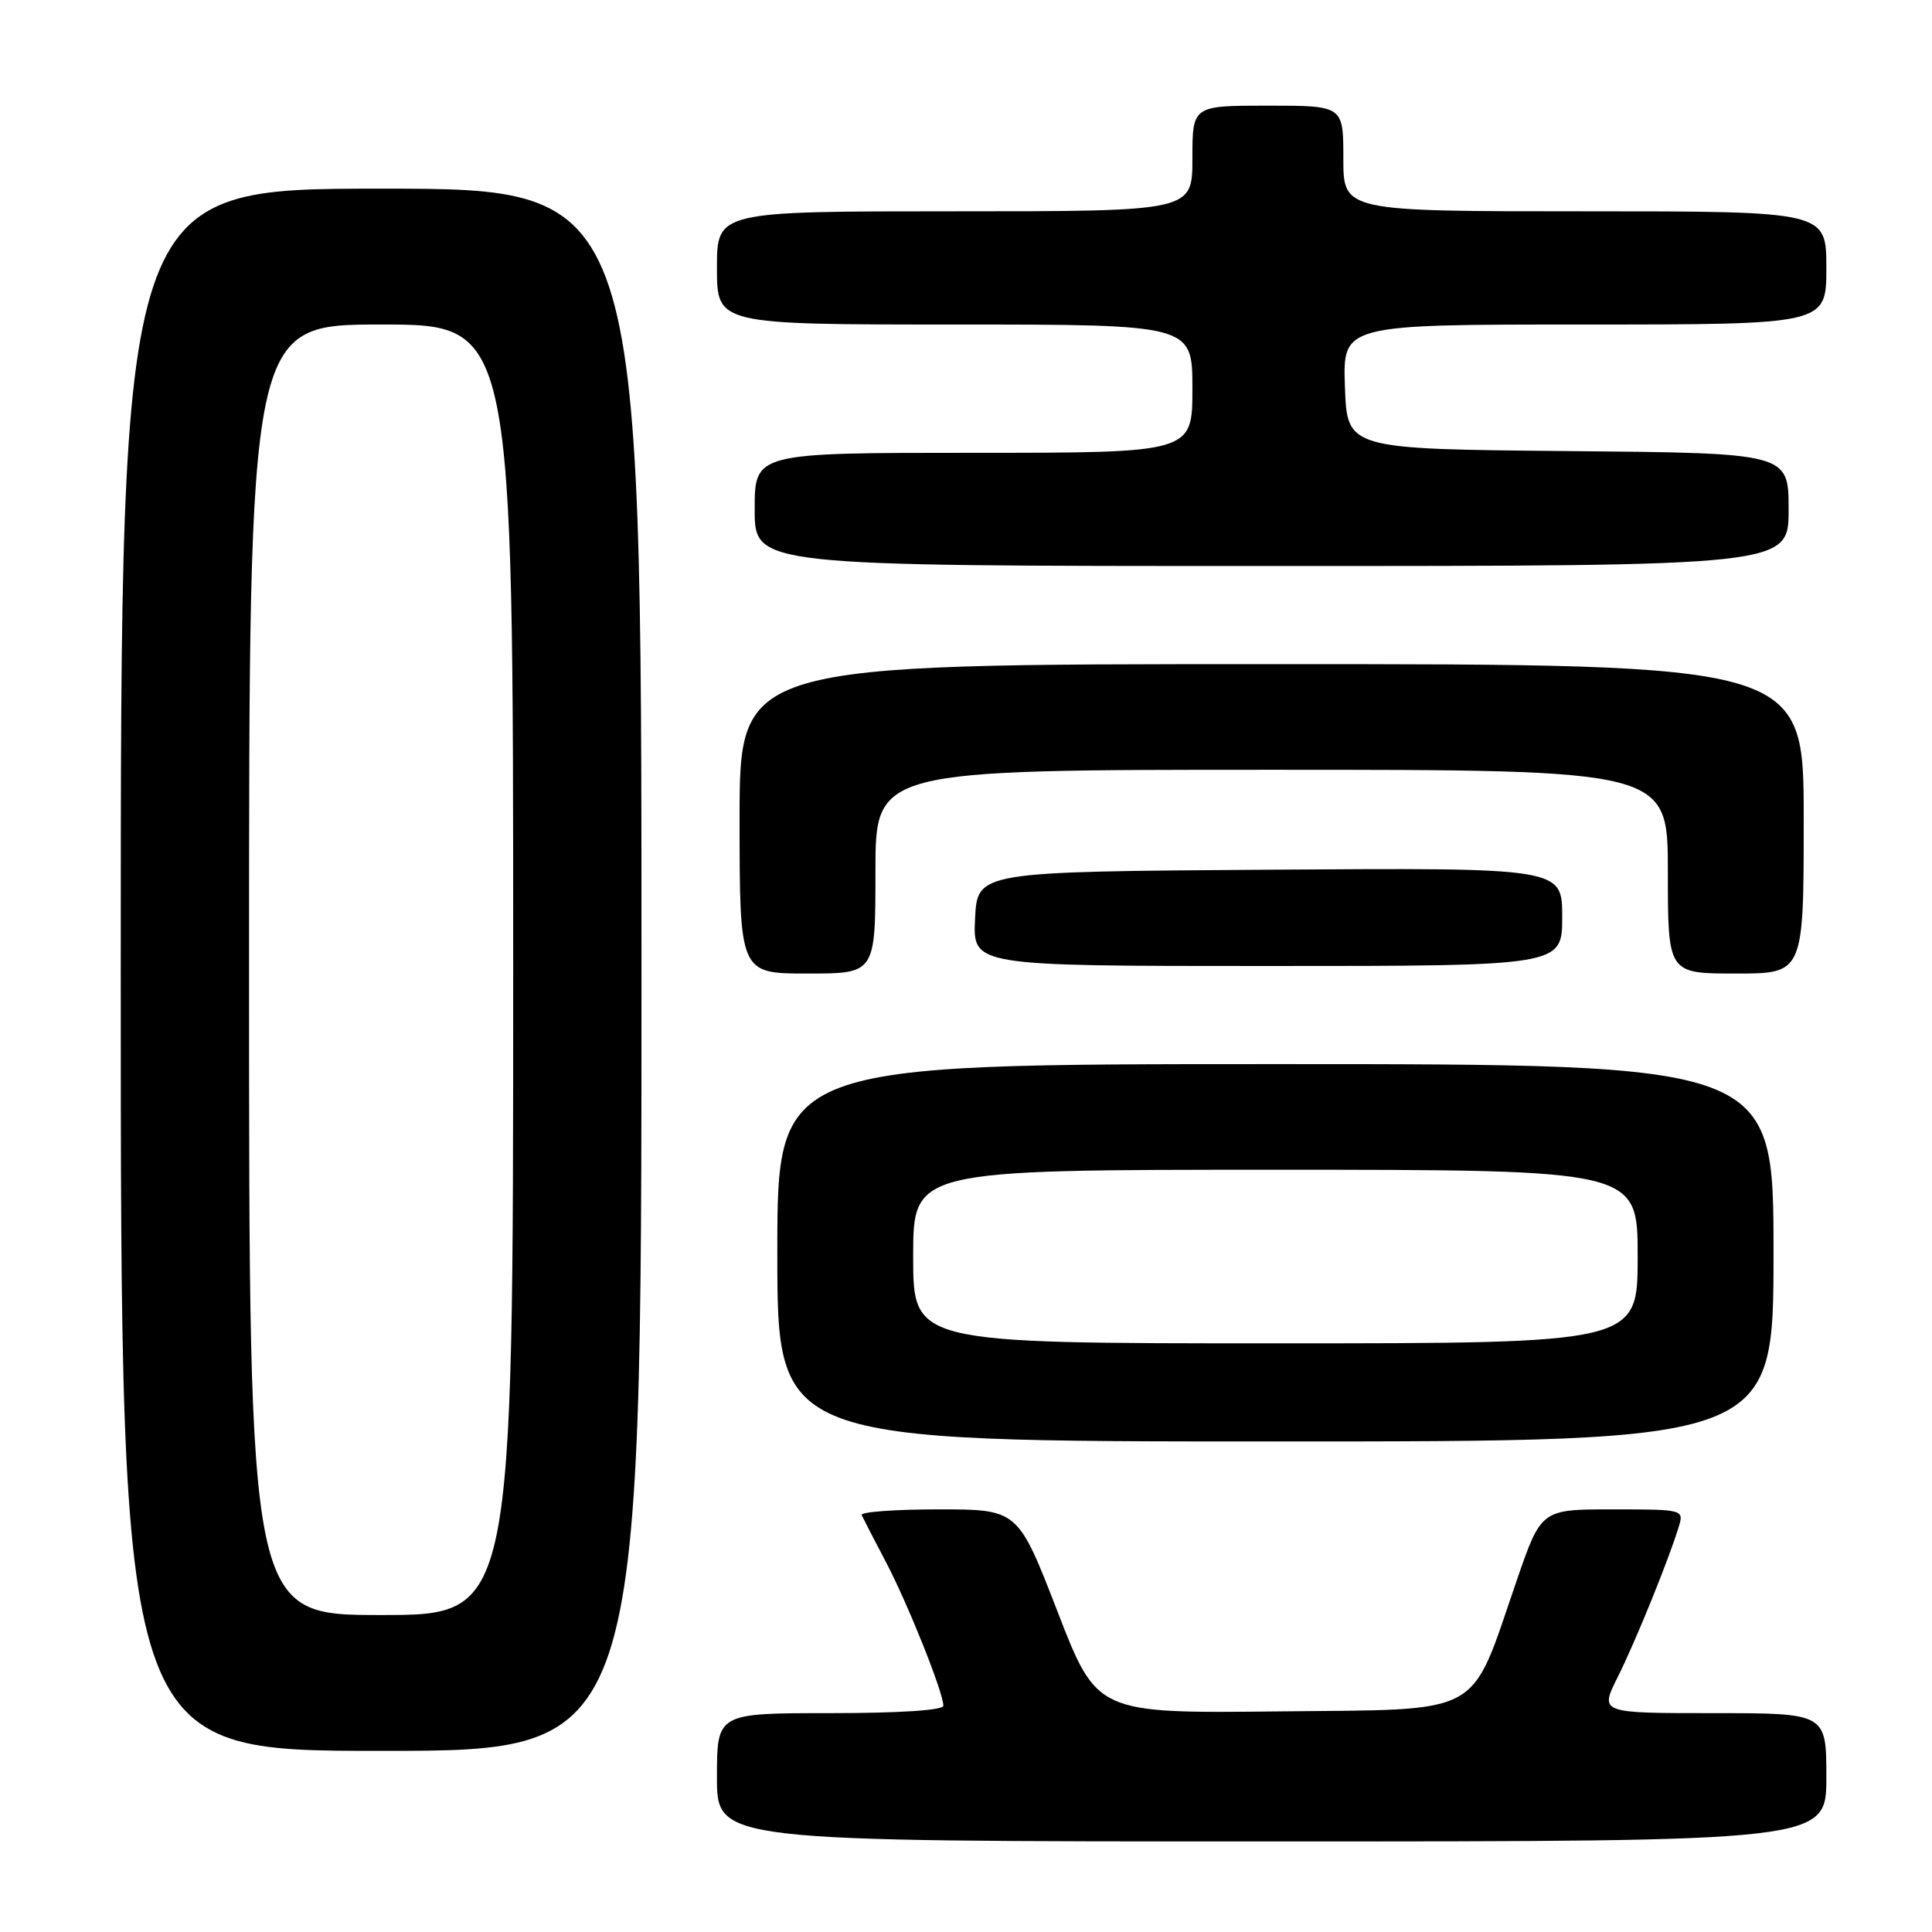 <?xml version="1.0" encoding="UTF-8" standalone="no"?>
<!DOCTYPE svg PUBLIC "-//W3C//DTD SVG 1.1//EN" "http://www.w3.org/Graphics/SVG/1.1/DTD/svg11.dtd" >
<svg xmlns="http://www.w3.org/2000/svg" xmlns:xlink="http://www.w3.org/1999/xlink" version="1.1" viewBox="0 0 256 256">
 <g >
 <path fill="currentColor"
d=" M 242.00 235.50 C 242.00 227.00 242.00 227.00 226.98 227.00 C 211.97 227.00 211.97 227.00 214.34 222.25 C 216.72 217.51 221.18 206.50 222.46 202.25 C 223.13 200.03 223.02 200.00 213.68 200.00 C 204.22 200.00 204.22 200.00 200.97 209.43 C 194.66 227.74 196.99 226.46 169.40 226.77 C 145.35 227.03 145.35 227.03 140.12 213.52 C 134.88 200.00 134.88 200.00 124.36 200.00 C 118.57 200.00 113.99 200.34 114.17 200.75 C 114.36 201.16 115.80 203.96 117.38 206.96 C 120.32 212.56 125.00 224.27 125.00 226.02 C 125.00 226.62 119.10 227.00 110.00 227.00 C 95.00 227.00 95.00 227.00 95.00 235.50 C 95.00 244.00 95.00 244.00 168.50 244.00 C 242.00 244.00 242.00 244.00 242.00 235.50 Z  M 85.00 128.50 C 85.00 25.00 85.00 25.00 50.50 25.00 C 16.00 25.00 16.00 25.00 16.00 128.50 C 16.00 232.00 16.00 232.00 50.50 232.00 C 85.00 232.00 85.00 232.00 85.00 128.50 Z  M 235.00 166.00 C 235.00 141.00 235.00 141.00 169.00 141.00 C 103.00 141.00 103.00 141.00 103.00 166.00 C 103.00 191.00 103.00 191.00 169.00 191.00 C 235.00 191.00 235.00 191.00 235.00 166.00 Z  M 116.00 115.50 C 116.00 102.00 116.00 102.00 168.50 102.00 C 221.00 102.00 221.00 102.00 221.00 115.50 C 221.00 129.00 221.00 129.00 230.00 129.00 C 239.00 129.00 239.00 129.00 239.00 108.50 C 239.00 88.00 239.00 88.00 168.50 88.00 C 98.00 88.00 98.00 88.00 98.00 108.50 C 98.00 129.00 98.00 129.00 107.00 129.00 C 116.00 129.00 116.00 129.00 116.00 115.50 Z  M 207.00 121.49 C 207.00 114.98 207.00 114.98 168.25 115.24 C 129.50 115.50 129.50 115.50 129.20 121.75 C 128.90 128.00 128.90 128.00 167.95 128.00 C 207.00 128.00 207.00 128.00 207.00 121.49 Z  M 237.00 67.52 C 237.00 60.03 237.00 60.03 207.75 59.77 C 178.50 59.50 178.50 59.50 178.21 51.25 C 177.92 43.00 177.92 43.00 209.96 43.00 C 242.00 43.00 242.00 43.00 242.00 35.50 C 242.00 28.00 242.00 28.00 210.00 28.00 C 178.00 28.00 178.00 28.00 178.00 21.00 C 178.00 14.00 178.00 14.00 168.00 14.00 C 158.00 14.00 158.00 14.00 158.00 21.00 C 158.00 28.00 158.00 28.00 126.50 28.00 C 95.00 28.00 95.00 28.00 95.00 35.50 C 95.00 43.00 95.00 43.00 126.50 43.00 C 158.00 43.00 158.00 43.00 158.00 51.50 C 158.00 60.00 158.00 60.00 129.00 60.00 C 100.00 60.00 100.00 60.00 100.00 67.50 C 100.00 75.00 100.00 75.00 168.50 75.00 C 237.00 75.00 237.00 75.00 237.00 67.52 Z  M 33.00 128.50 C 33.00 43.00 33.00 43.00 50.50 43.00 C 68.00 43.00 68.00 43.00 68.00 128.50 C 68.00 214.00 68.00 214.00 50.50 214.00 C 33.00 214.00 33.00 214.00 33.00 128.50 Z  M 121.00 166.50 C 121.00 155.00 121.00 155.00 169.00 155.00 C 217.00 155.00 217.00 155.00 217.00 166.50 C 217.00 178.00 217.00 178.00 169.00 178.00 C 121.00 178.00 121.00 178.00 121.00 166.50 Z "/>
</g>
</svg>